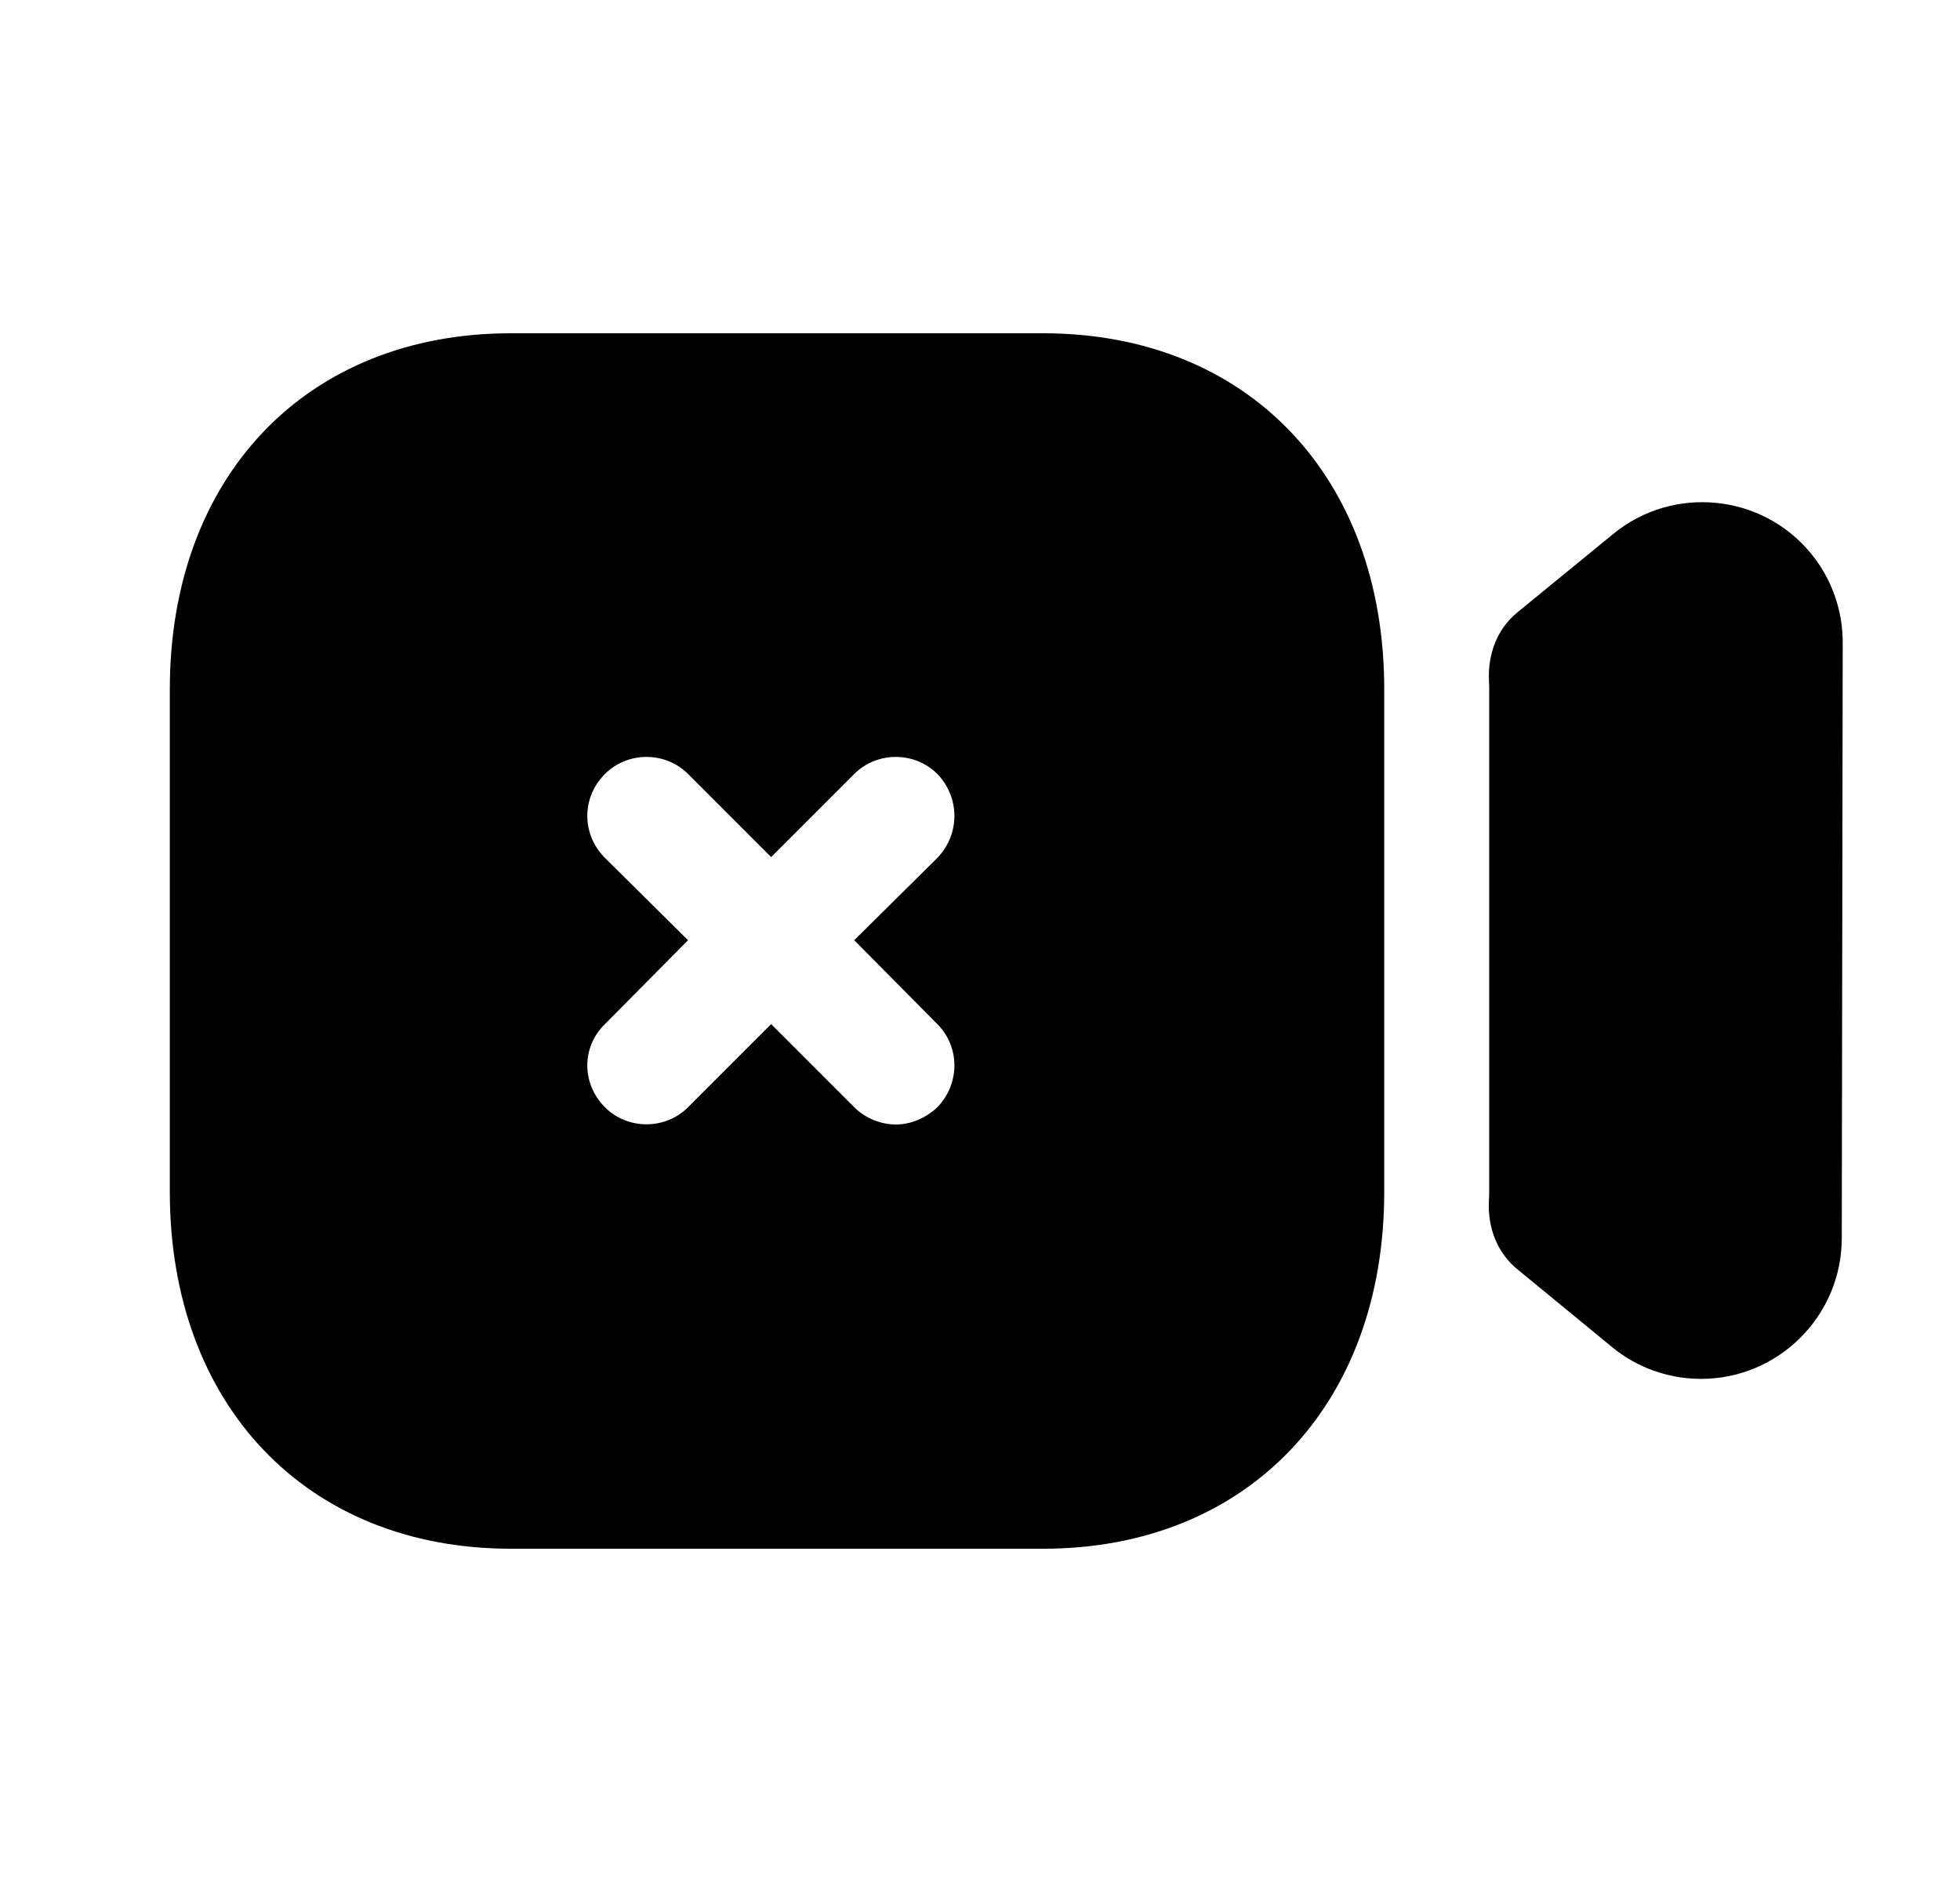 <svg width="25" height="24" viewBox="0 0 25 24" fill="none" xmlns="http://www.w3.org/2000/svg">
<path fill-rule="evenodd" clip-rule="evenodd" d="M23.098 7.057C22.472 6.295 21.341 6.184 20.578 6.808L19.351 7.812C19.094 8.023 18.976 8.346 18.992 8.679C18.994 8.717 18.995 8.755 18.995 8.794V15.195C18.995 15.237 18.993 15.277 18.991 15.318C18.975 15.649 19.093 15.971 19.349 16.182L20.564 17.18C20.88 17.441 21.283 17.584 21.698 17.584C22.684 17.584 23.489 16.782 23.492 15.795L23.504 8.197C23.505 7.782 23.362 7.376 23.098 7.057Z" fill="black"/>
<path fill-rule="evenodd" clip-rule="evenodd" d="M11.956 13.06C12.246 13.35 12.246 13.82 11.956 14.12C11.806 14.26 11.616 14.34 11.426 14.34C11.236 14.34 11.036 14.26 10.896 14.12L9.836 13.06L8.776 14.12C8.486 14.41 8.006 14.41 7.716 14.12C7.416 13.82 7.416 13.35 7.716 13.06L8.776 11.99L7.716 10.94C7.416 10.64 7.416 10.17 7.716 9.87C8.006 9.58 8.486 9.58 8.776 9.87L9.836 10.93L10.896 9.87C11.186 9.58 11.666 9.58 11.956 9.87C12.246 10.17 12.246 10.64 11.956 10.94L10.896 11.99L11.956 13.06ZM13.306 4.25H6.516C3.916 4.25 2.166 6.07 2.166 8.79V15.2C2.166 17.92 3.916 19.75 6.516 19.75H13.306C15.906 19.75 17.656 17.92 17.656 15.2V8.79C17.656 6.07 15.906 4.25 13.306 4.25Z" fill="black"/>
</svg>